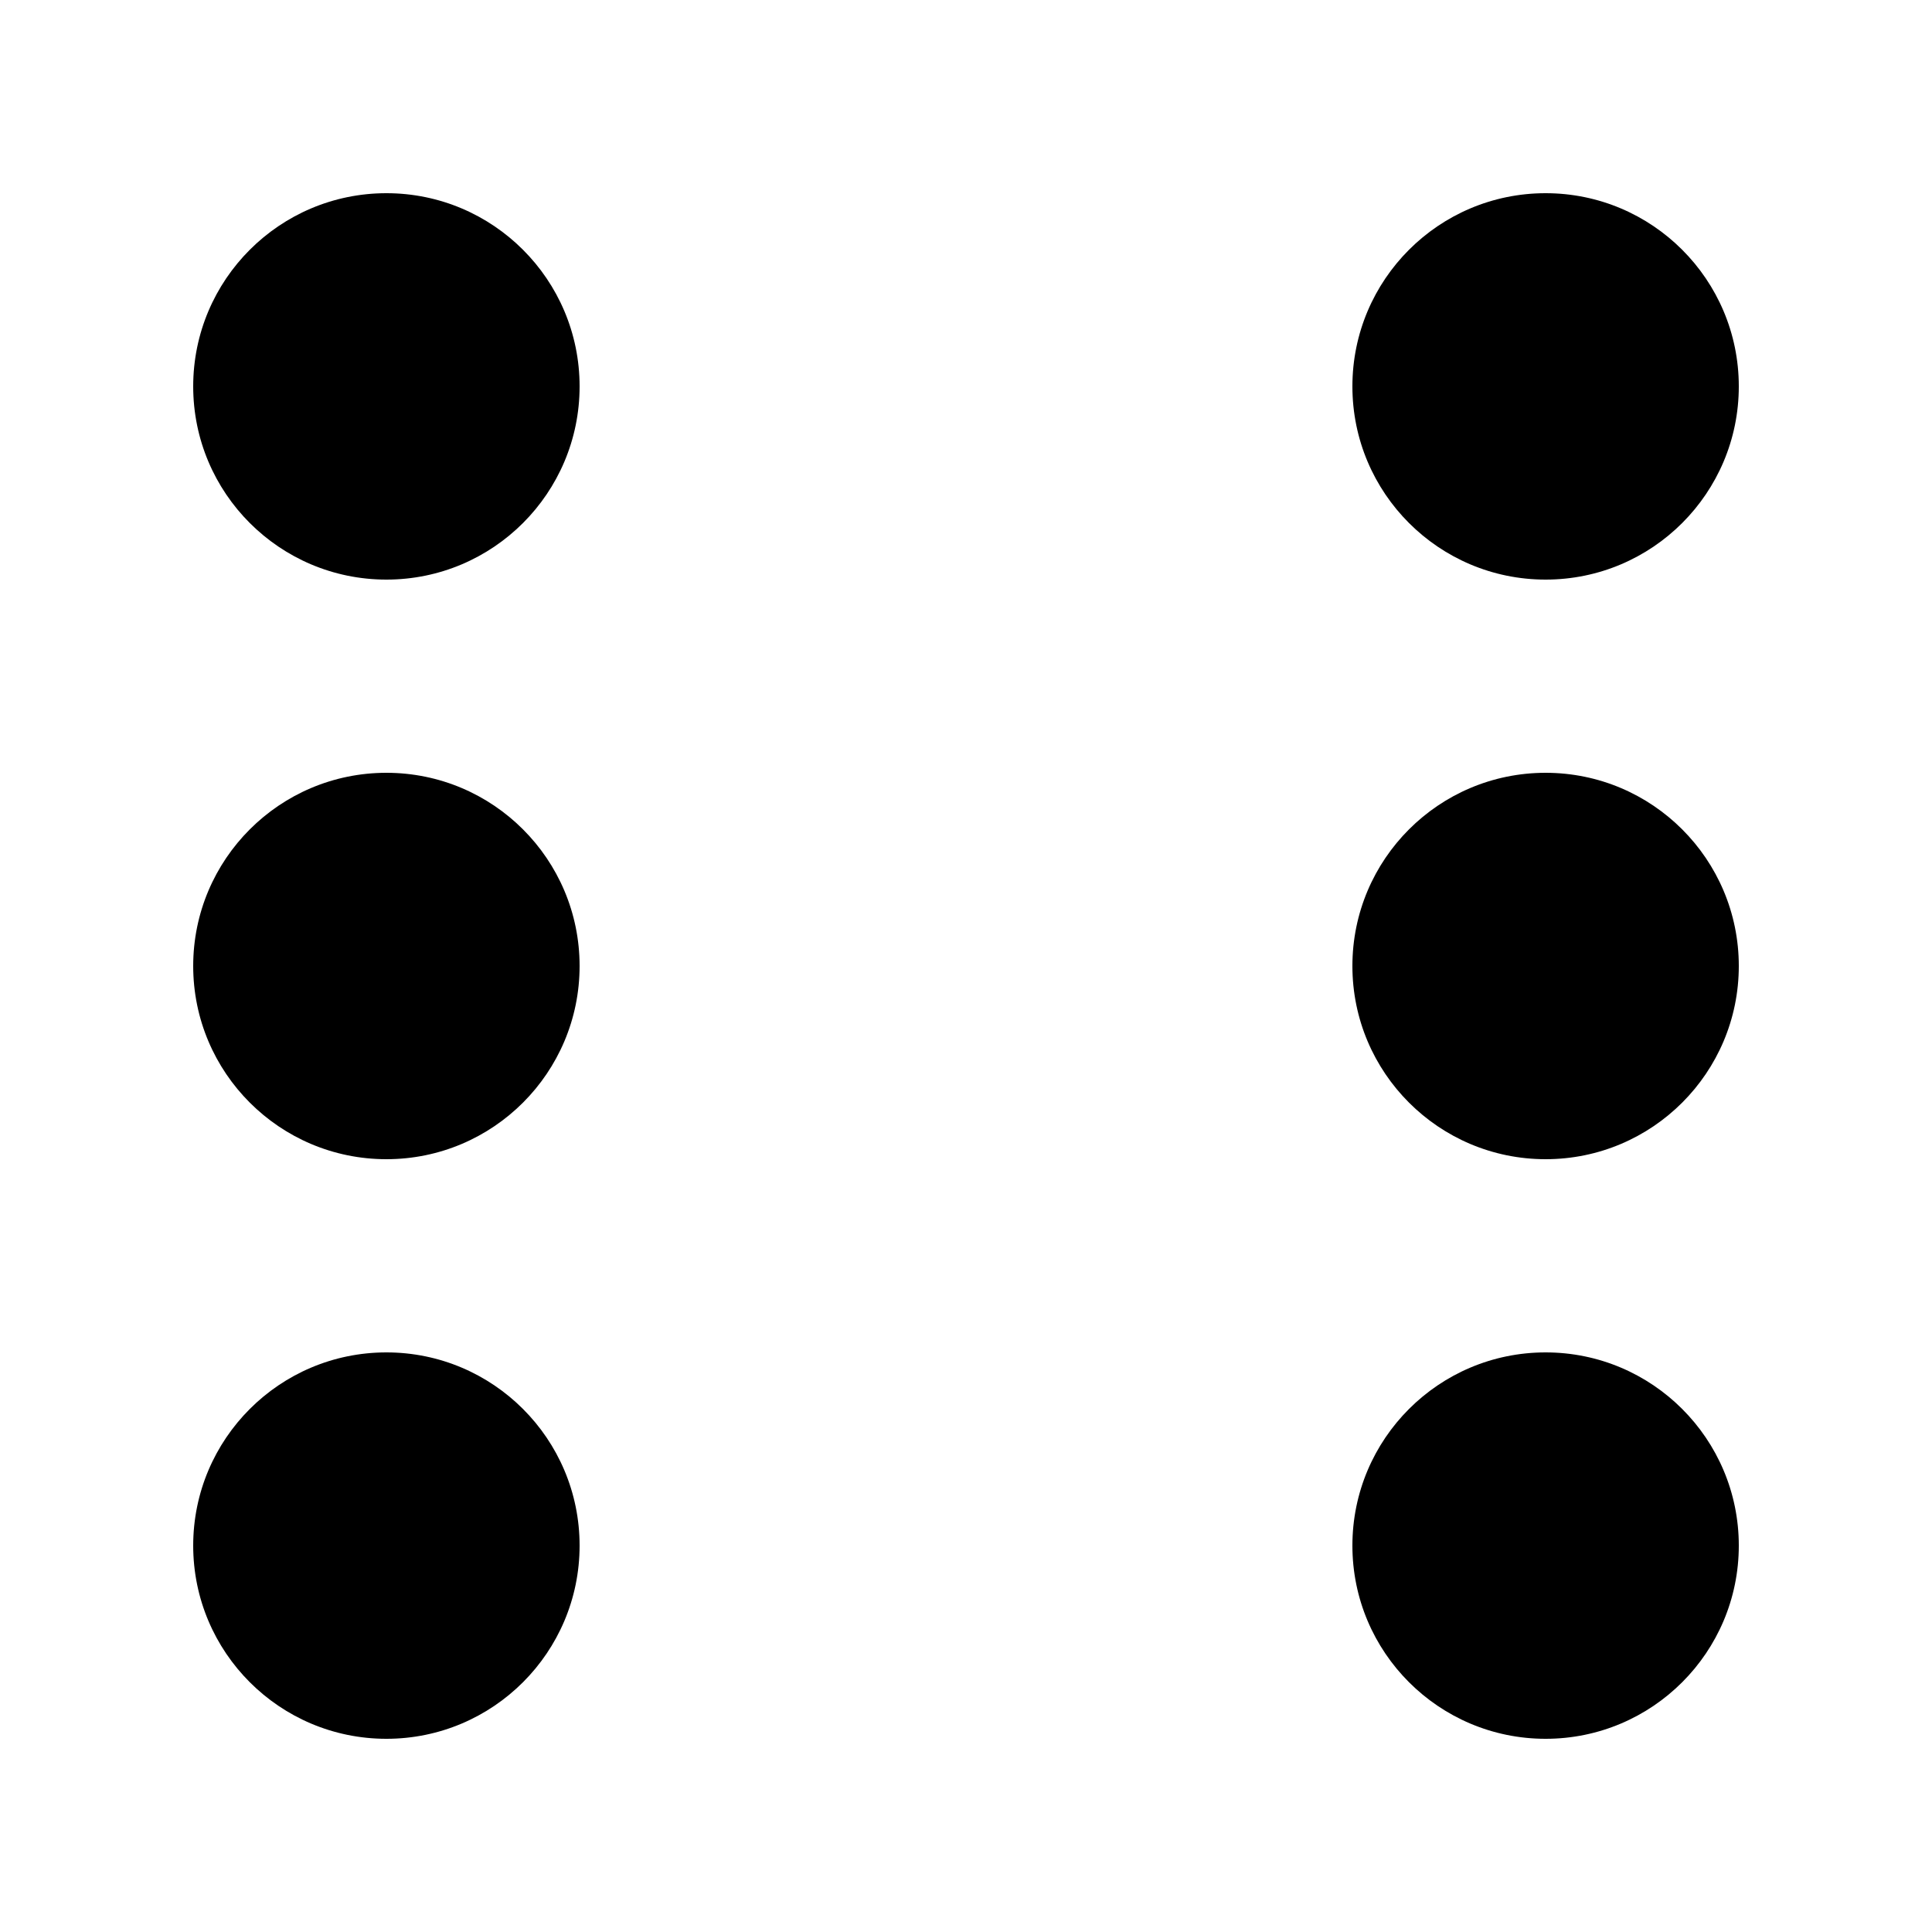 <svg width="500" height="500" version="1.1" xmlns="http://www.w3.org/2000/svg">
    <circle id='LeftTop' r="50" fill="black" cx="100" cy="100" fill-opacity="1"/>
    <circle id='LeftCenter' r="50" fill="black" cx="100" cy="250" fill-opacity="1"/>
    <circle id='LeftBottom' r="50" fill="black" cx="100" cy="400" fill-opacity="1"/>

    <circle id='CenterTop' r="50" fill="black" cx="250" cy="100" fill-opacity="0"/>
    <circle id='CenterCenter' r="50" fill="black" cx="250" cy="250" fill-opacity="0"/>
    <circle id='CenterBottom' r="50" fill="black" cx="250" cy="400" fill-opacity="0"/>

    <circle id='RightTop' r="50" fill="black" cx="400" cy="100" fill-opacity="1"/>
    <circle id='RightCenter' r="50" fill="black" cx="400" cy="250" fill-opacity="1"/>
    <circle id='RightBottom' r="50" fill="black" cx="400" cy="400" fill-opacity="1"/>
</svg>